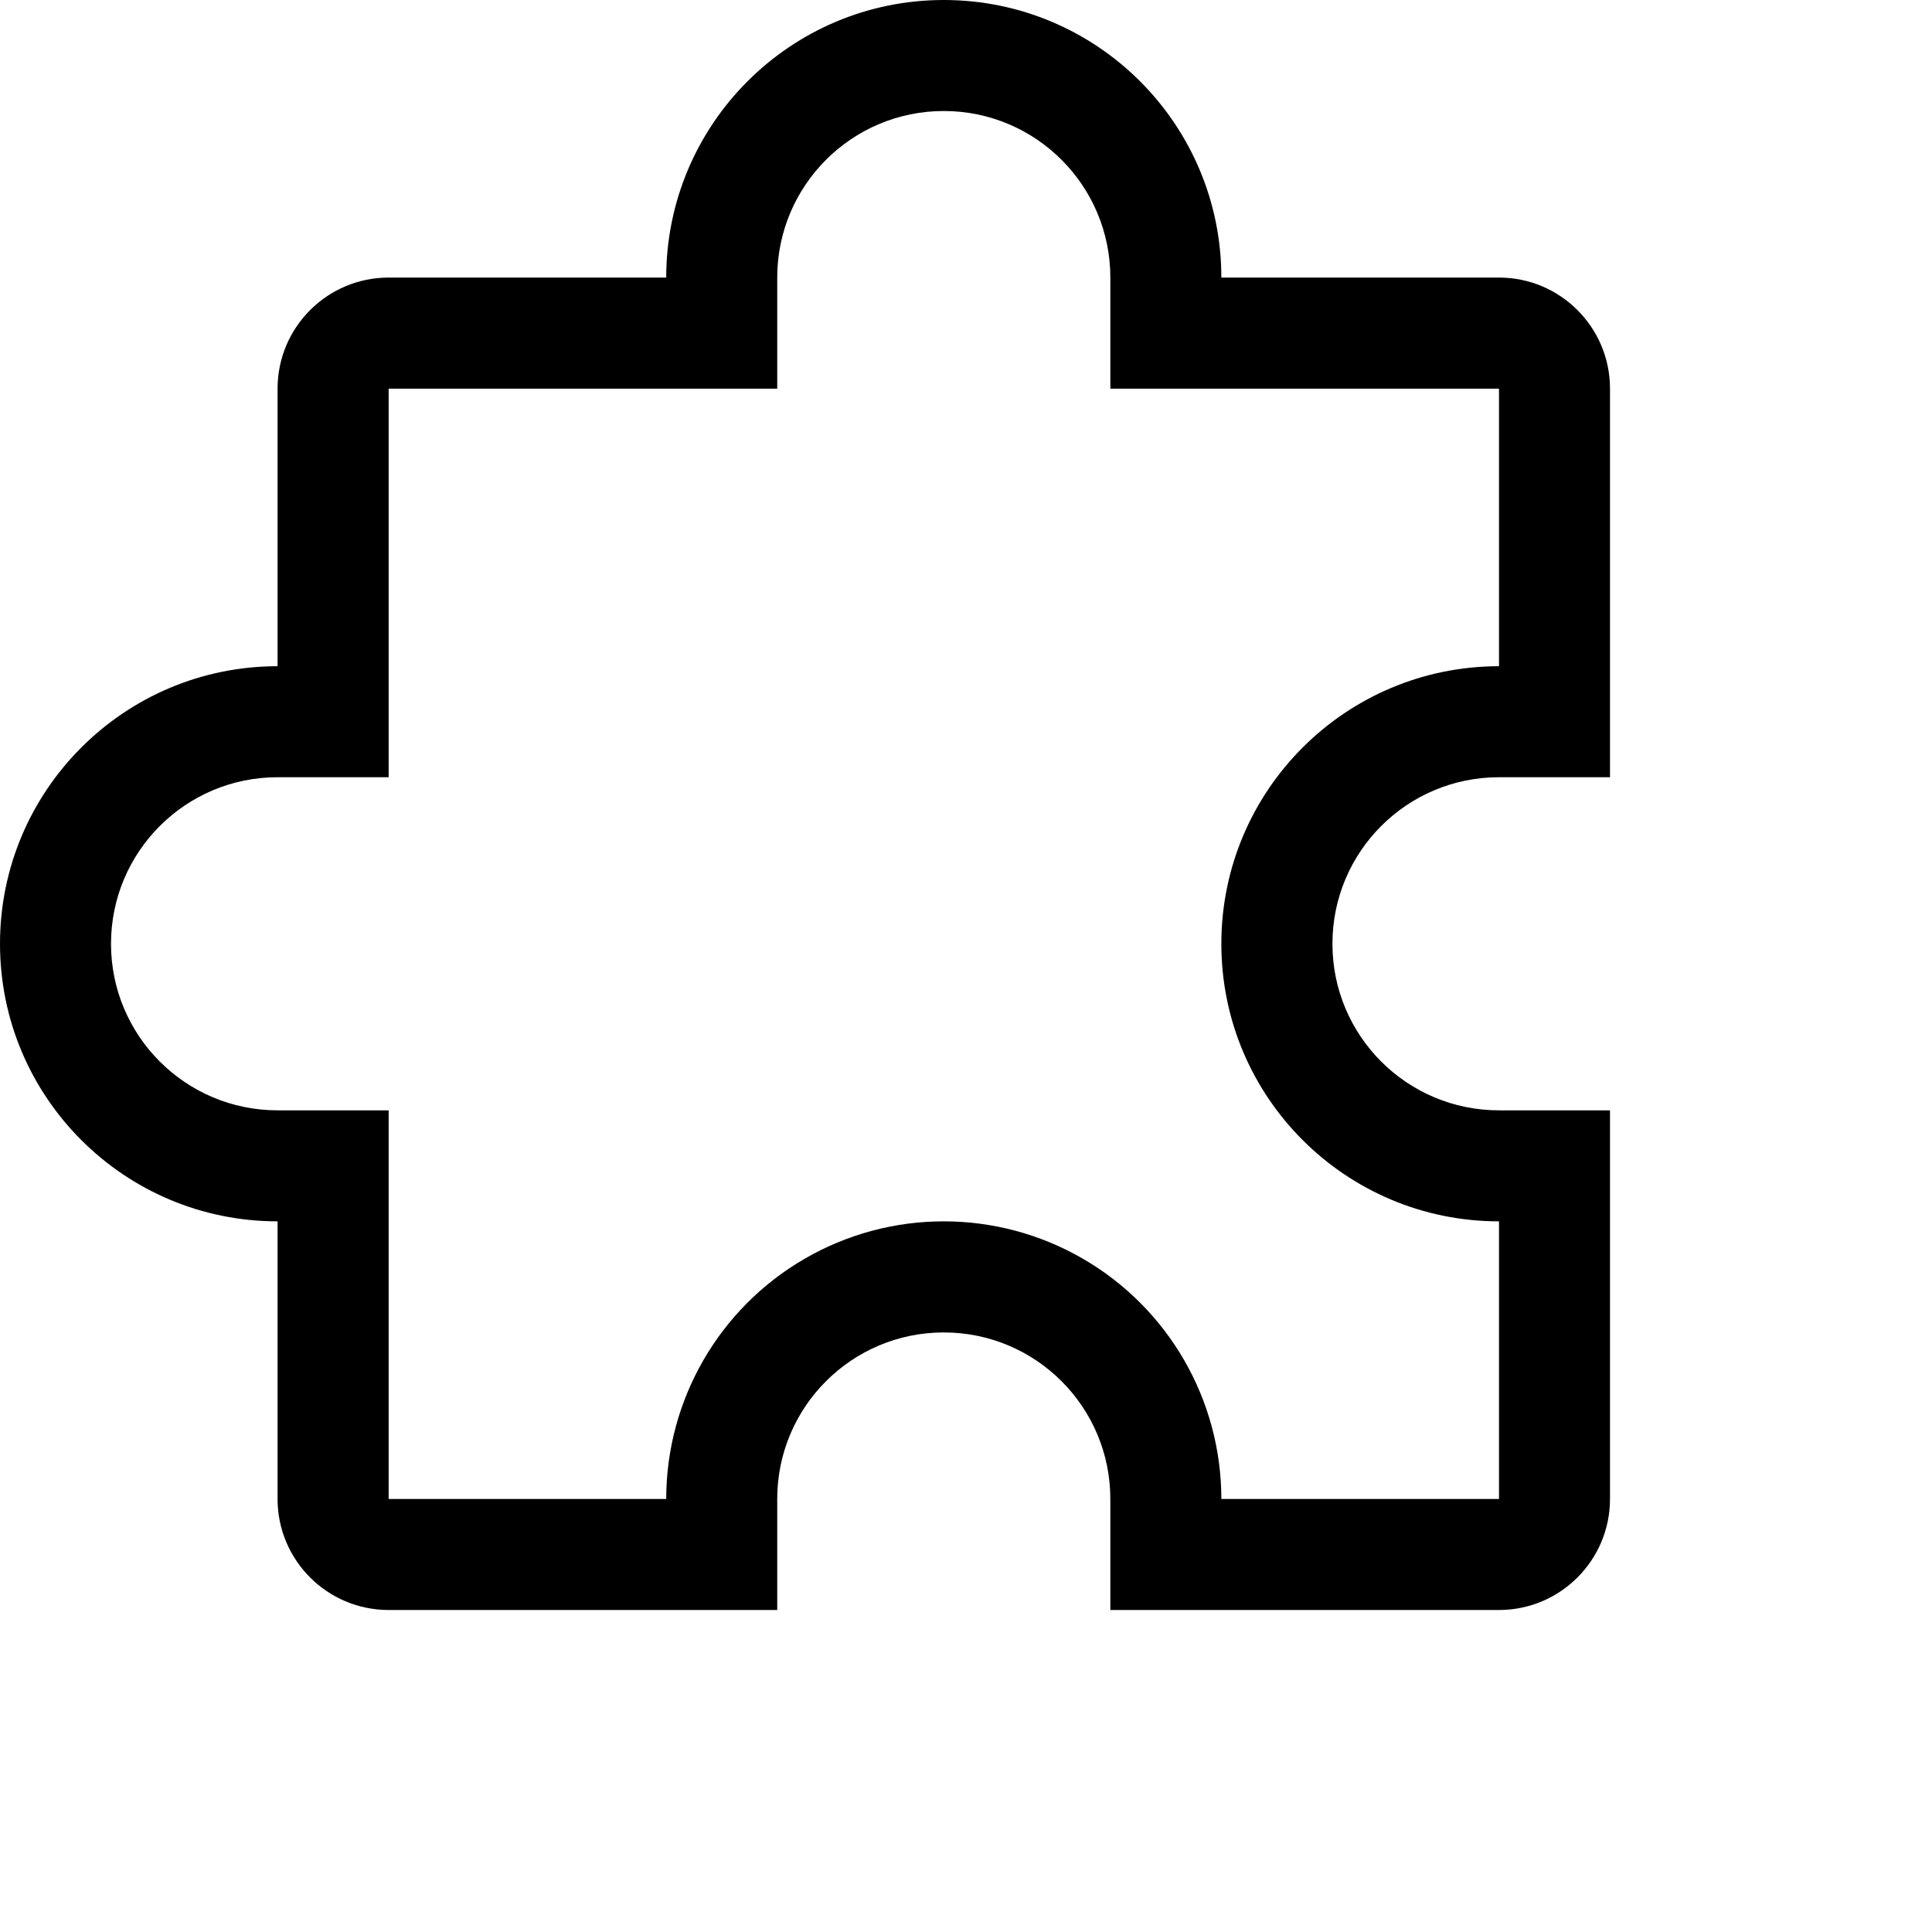 <svg
  width="24"
  height="24"
  viewBox="0 0 24 24"
  fill="currentColor"
  xmlns="http://www.w3.org/2000/svg">
  <path
    d="M18.621,3.448 L15.172,3.448 C15.172,1.544 13.629,0 11.724,0 C9.82,0 8.276,1.544 8.276,3.448 L4.828,3.448 C4.066,3.448 3.448,4.066 3.448,4.828 L3.448,8.276 C1.544,8.276 0,9.82 0,11.724 C0,13.629 1.544,15.172 3.448,15.172 L3.448,18.621 C3.448,19.382 4.066,20 4.828,20 L9.655,20 L9.655,18.621 C9.655,17.478 10.581,16.552 11.724,16.552 C12.867,16.552 13.793,17.478 13.793,18.621 L13.793,20 L18.621,20 C19.382,20 20,19.382 20,18.621 L20,13.793 L18.621,13.793 C17.478,13.793 16.552,12.867 16.552,11.724 C16.552,10.581 17.478,9.655 18.621,9.655 L20,9.655 L20,4.828 C20,4.066 19.382,3.448 18.621,3.448 Z M15.172,11.724 C15.172,13.629 16.716,15.172 18.621,15.172 L18.621,18.621 L15.172,18.621 C15.172,17.389 14.515,16.25 13.448,15.634 C12.381,15.018 11.067,15.018 10,15.634 C8.933,16.25 8.276,17.389 8.276,18.621 L4.828,18.621 L4.828,13.793 L3.448,13.793 C2.306,13.793 1.379,12.867 1.379,11.724 C1.379,10.581 2.306,9.655 3.448,9.655 L4.828,9.655 L4.828,4.828 L9.655,4.828 L9.655,3.448 C9.655,2.306 10.581,1.379 11.724,1.379 C12.867,1.379 13.793,2.306 13.793,3.448 L13.793,4.828 L18.621,4.828 L18.621,8.276 C16.716,8.276 15.172,9.82 15.172,11.724 Z"
     />
</svg>
